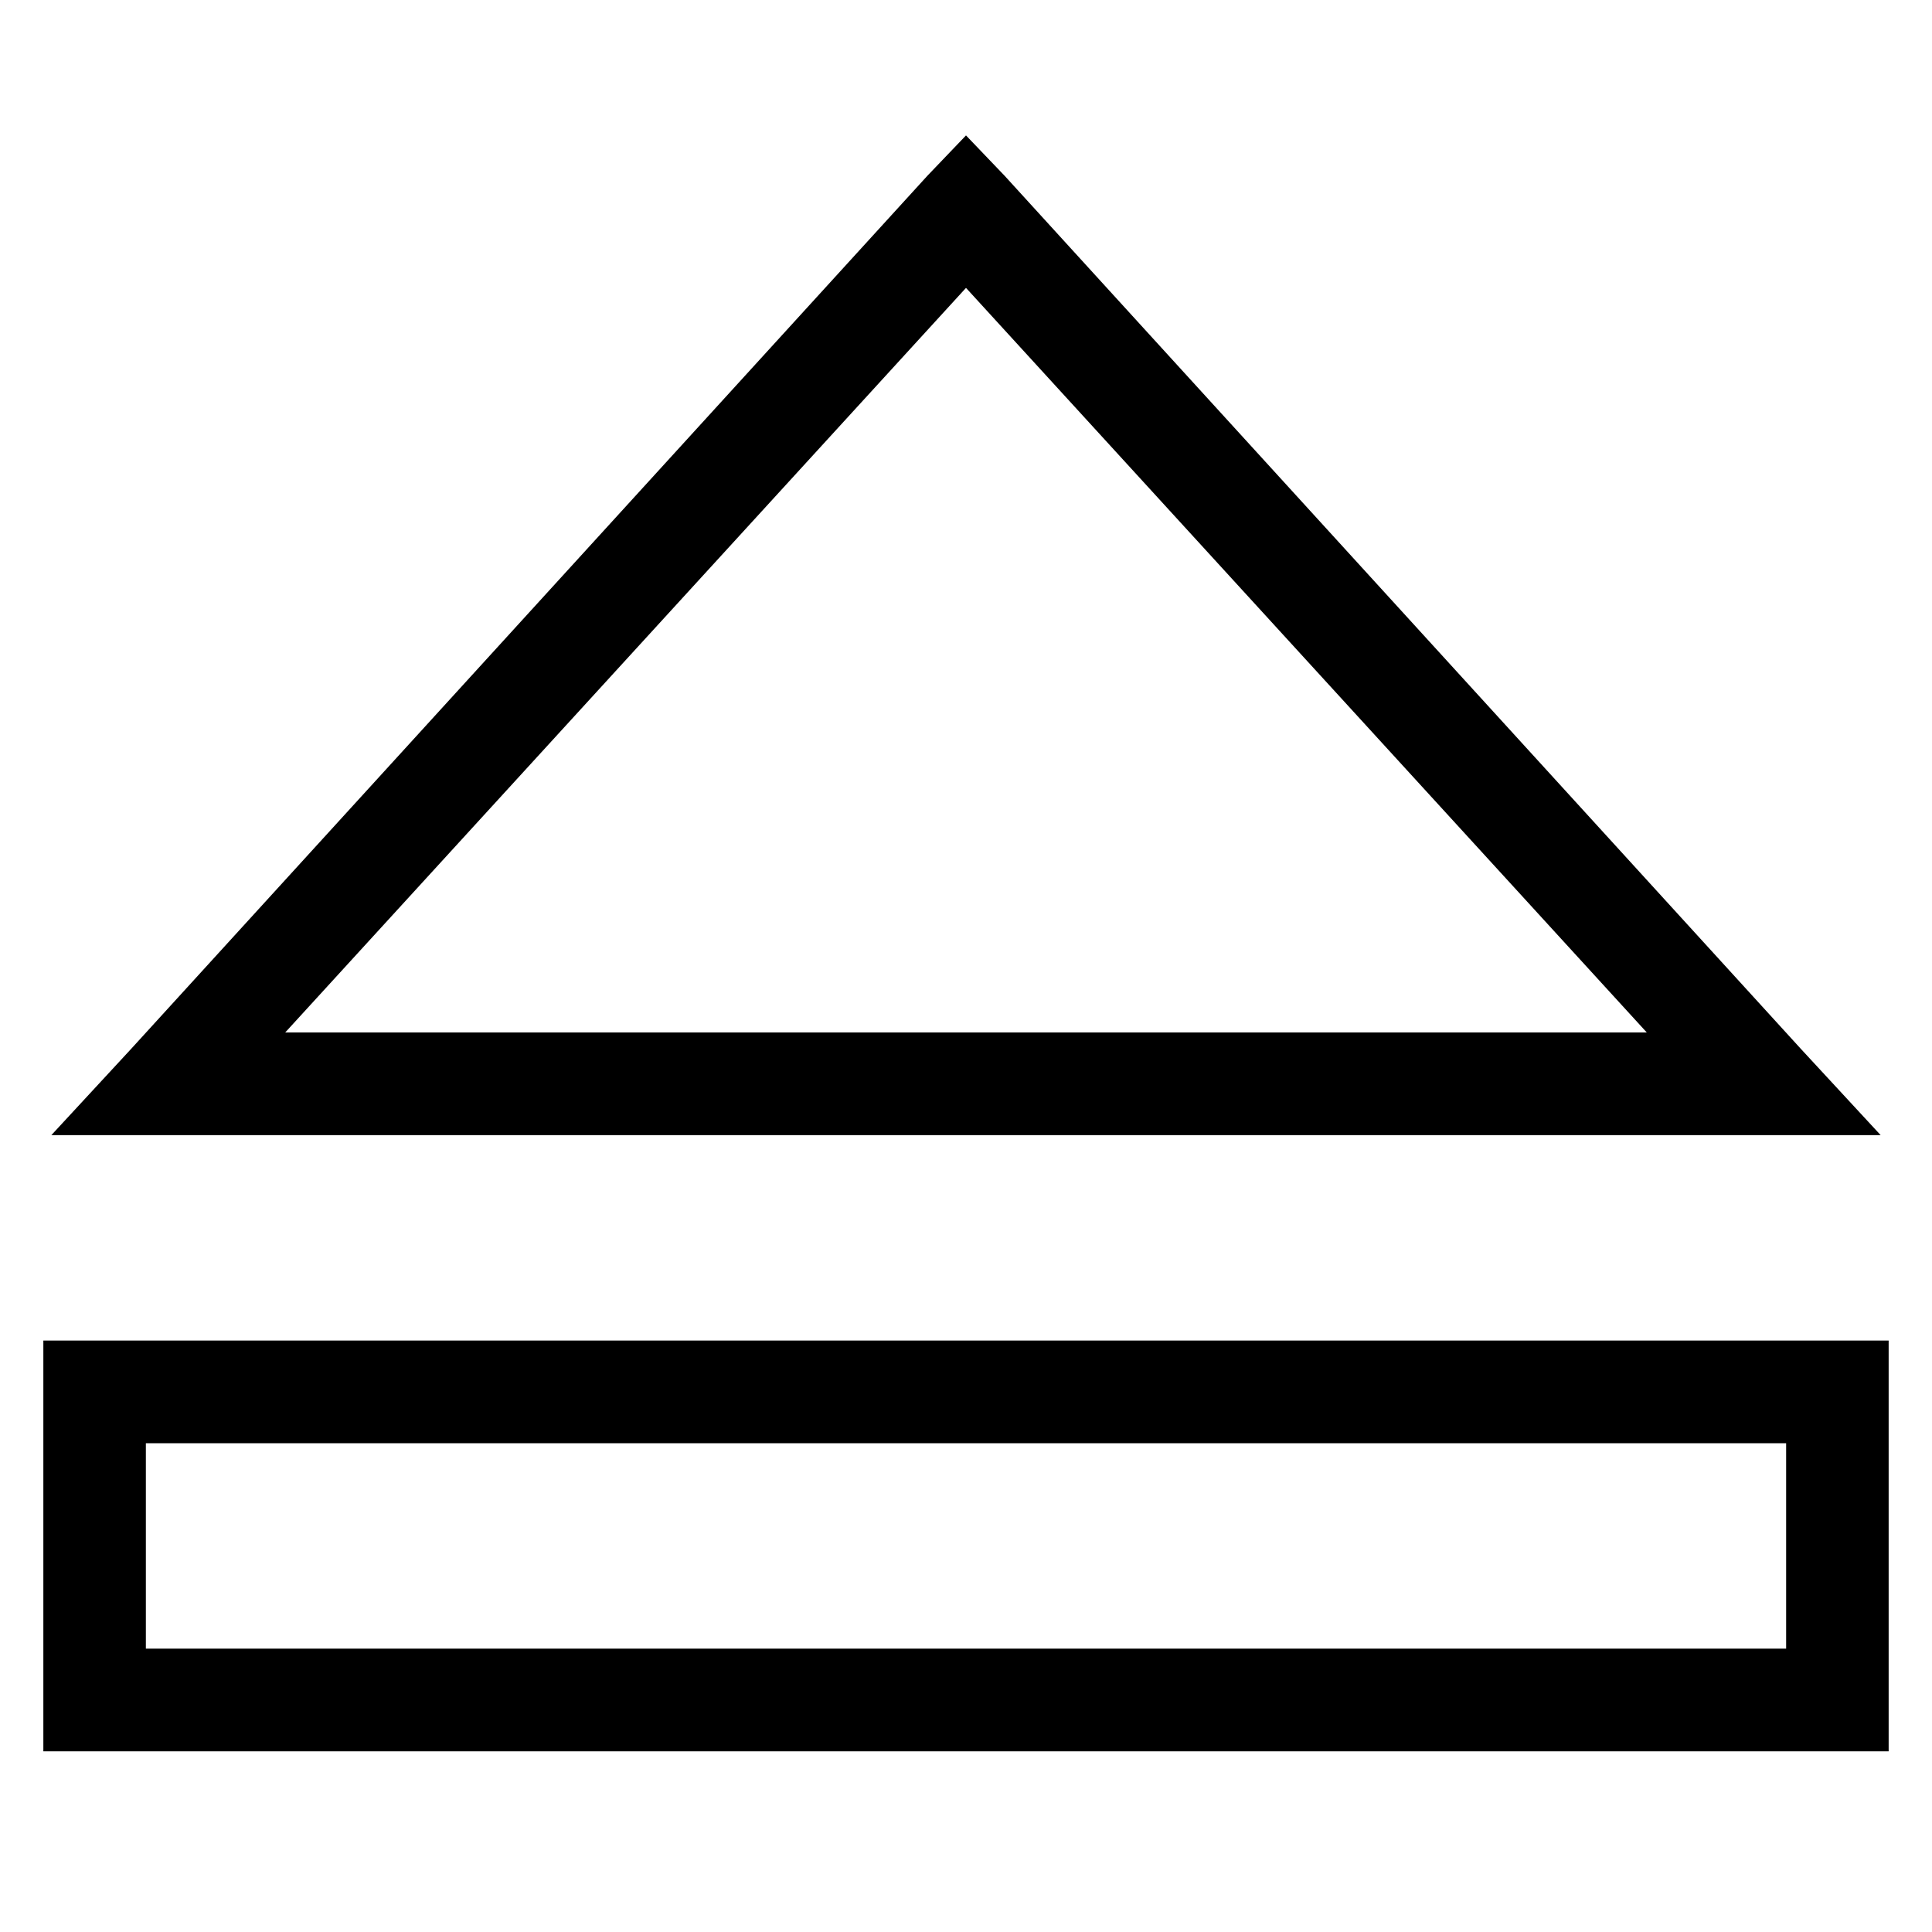 <?xml version="1.0" encoding="UTF-8" standalone="no"?>
<!DOCTYPE svg PUBLIC "-//W3C//DTD SVG 1.1//EN" "http://www.w3.org/Graphics/SVG/1.1/DTD/svg11.dtd">
<svg width="100%" height="100%" viewBox="0 0 128 128" version="1.1" xmlns="http://www.w3.org/2000/svg" xmlns:xlink="http://www.w3.org/1999/xlink" xml:space="preserve" xmlns:serif="http://www.serif.com/" style="fill-rule:evenodd;clip-rule:evenodd;stroke-linejoin:round;stroke-miterlimit:2;">
    <g transform="matrix(3.396,0,0,3.402,64,65)">
        <g transform="matrix(1,0,0,1,-25,-25)">
            <path id="surface1" d="M25,8.531L24.25,9.313L8.719,26.313L7.156,28L42.844,28L41.281,26.313L25.75,9.313L25,8.531ZM25,11.5L38.281,26L11.719,26L25,11.5ZM7,32L7,40L43,40L43,32L7,32ZM9,34L41,34L41,38L9,38L9,34Z" style="fill-rule:nonzero;"/>
        </g>
    </g>
</svg>
